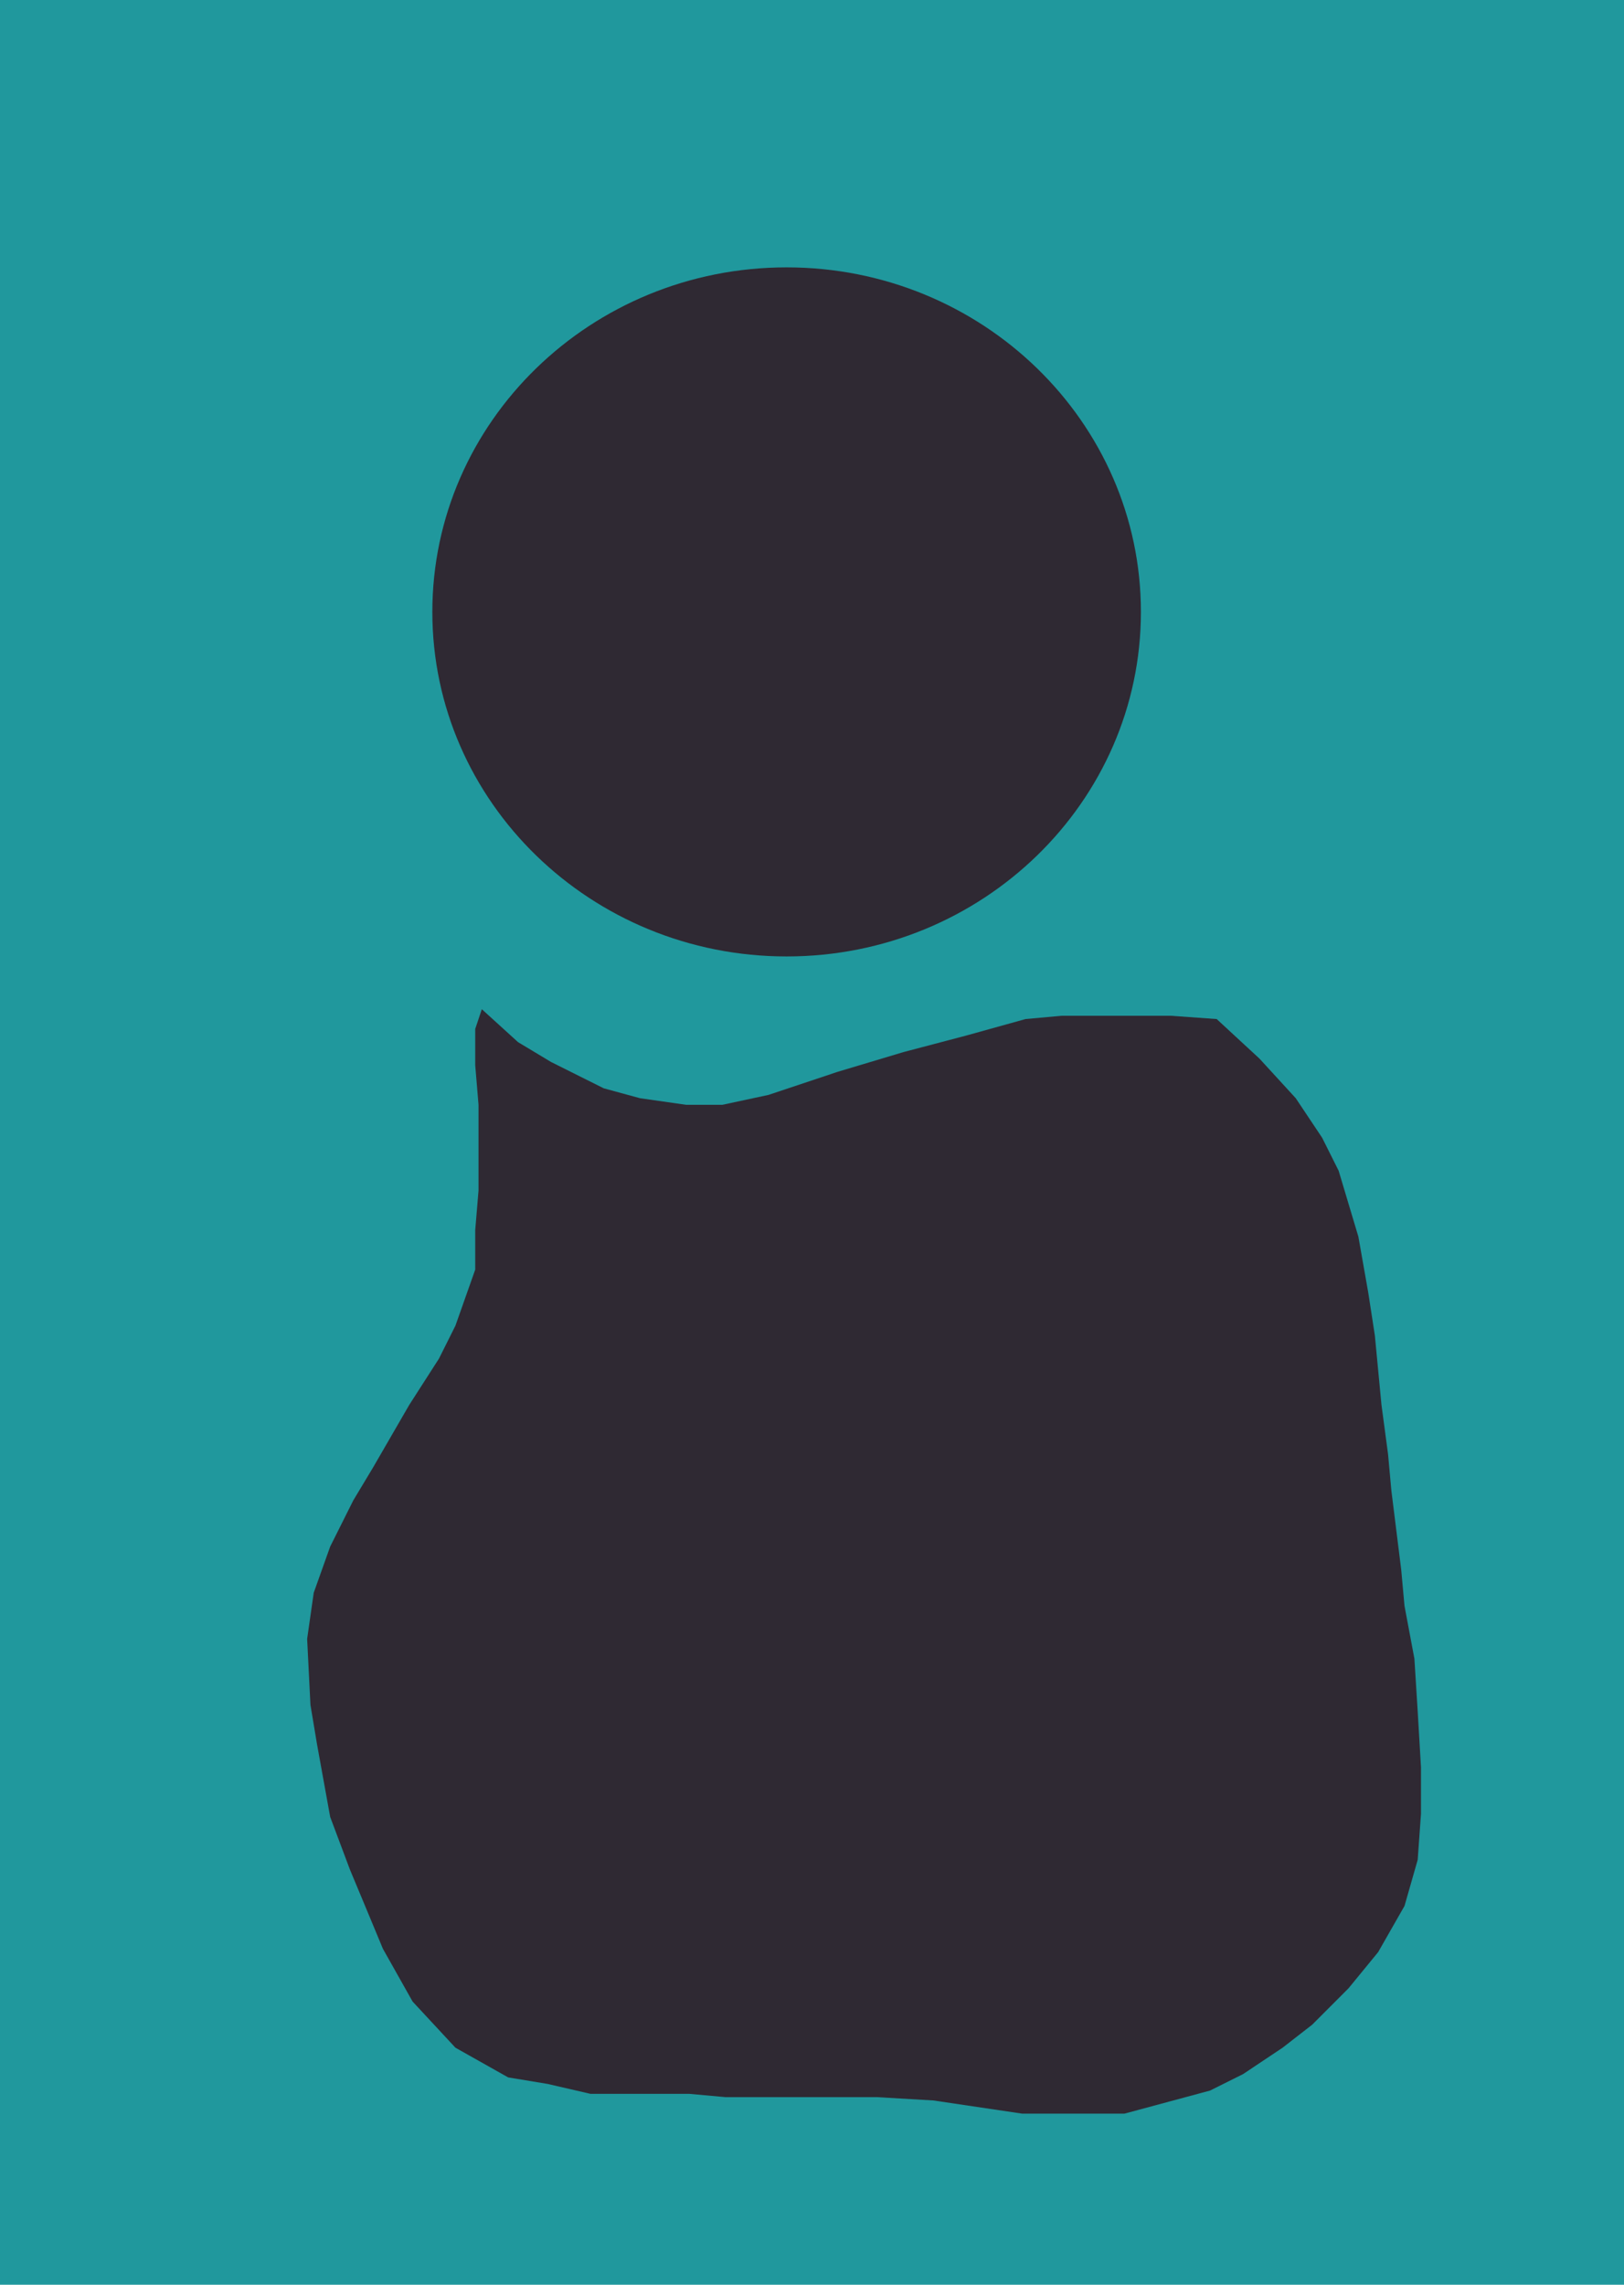 <?xml version="1.0" encoding="UTF-8" standalone="no"?>
<!DOCTYPE svg PUBLIC "-//W3C//DTD SVG 1.1//EN" "http://www.w3.org/Graphics/SVG/1.1/DTD/svg11.dtd">
<svg version="1.1" xmlns="http://www.w3.org/2000/svg" xmlns:xlink="http://www.w3.org/1999/xlink" preserveAspectRatio="xMidYMid meet" viewBox="0 0 320 450" width="320" height="450"><defs><path d="M0 0L320 0L320 450L0 450L0 0Z" id="d1AeNwmtsr"></path><path d="M224.81 120.52C224.81 157.97 193.53 188.38 155 188.38C116.47 188.38 85.19 157.97 85.19 120.52C85.19 83.07 116.47 52.66 155 52.66C193.53 52.66 224.81 83.07 224.81 120.52Z" id="b4LIlbQmrA"></path><path d="M94.94 198.77L102.08 205.26L108.57 209.16L118.96 214.35L126.1 216.3L135.19 217.6L142.34 217.6L151.43 215.65L165.06 211.1L178.05 207.21L190.39 203.96L202.08 200.71L209.22 200.06L219.61 200.06L230.65 200.06L239.74 200.71L248.18 208.51L255.32 216.3L260.52 224.09L263.77 230.58L267.66 243.57L269.61 254.61L270.91 263.05L272.21 276.69L273.51 286.43L274.16 293.57L276.1 309.16L276.75 316.3L278.7 326.69L279.35 337.08L280 348.12L280 357.21L279.35 366.3L276.75 375.39L271.56 384.48L265.71 391.62L258.57 398.77L252.73 403.31L244.94 408.51L238.44 411.75L221.56 416.3L212.47 416.3L201.43 416.3L183.9 413.7L172.86 413.05L165.06 413.05L157.27 413.05L142.99 413.05L135.84 412.4L127.4 412.4L116.36 412.4L107.92 410.45L100.13 409.16L89.74 403.31L81.3 394.22L75.45 383.83L72.21 376.04L68.96 368.25L65.06 357.86L62.47 343.57L61.17 335.78L60.52 322.79L61.82 313.7L65.06 304.61L69.61 295.52L73.51 289.03L80.65 276.69L86.49 267.6L89.74 261.1L93.64 250.06L93.64 242.27L94.29 234.48L94.29 226.04L94.29 217.6L93.64 209.81L93.64 202.66" id="a1QSg3ZwXw"></path></defs><g><g><g><use xlink:href="#d1AeNwmtsr" opacity="1" fill="#20989d" fill-opacity="1"></use></g><g><use xlink:href="#b4LIlbQmrA" opacity="1" fill="#2f2933" fill-opacity="1"></use></g><g><use xlink:href="#a1QSg3ZwXw" opacity="1" fill="#2f2933" fill-opacity="1"></use></g></g></g></svg>